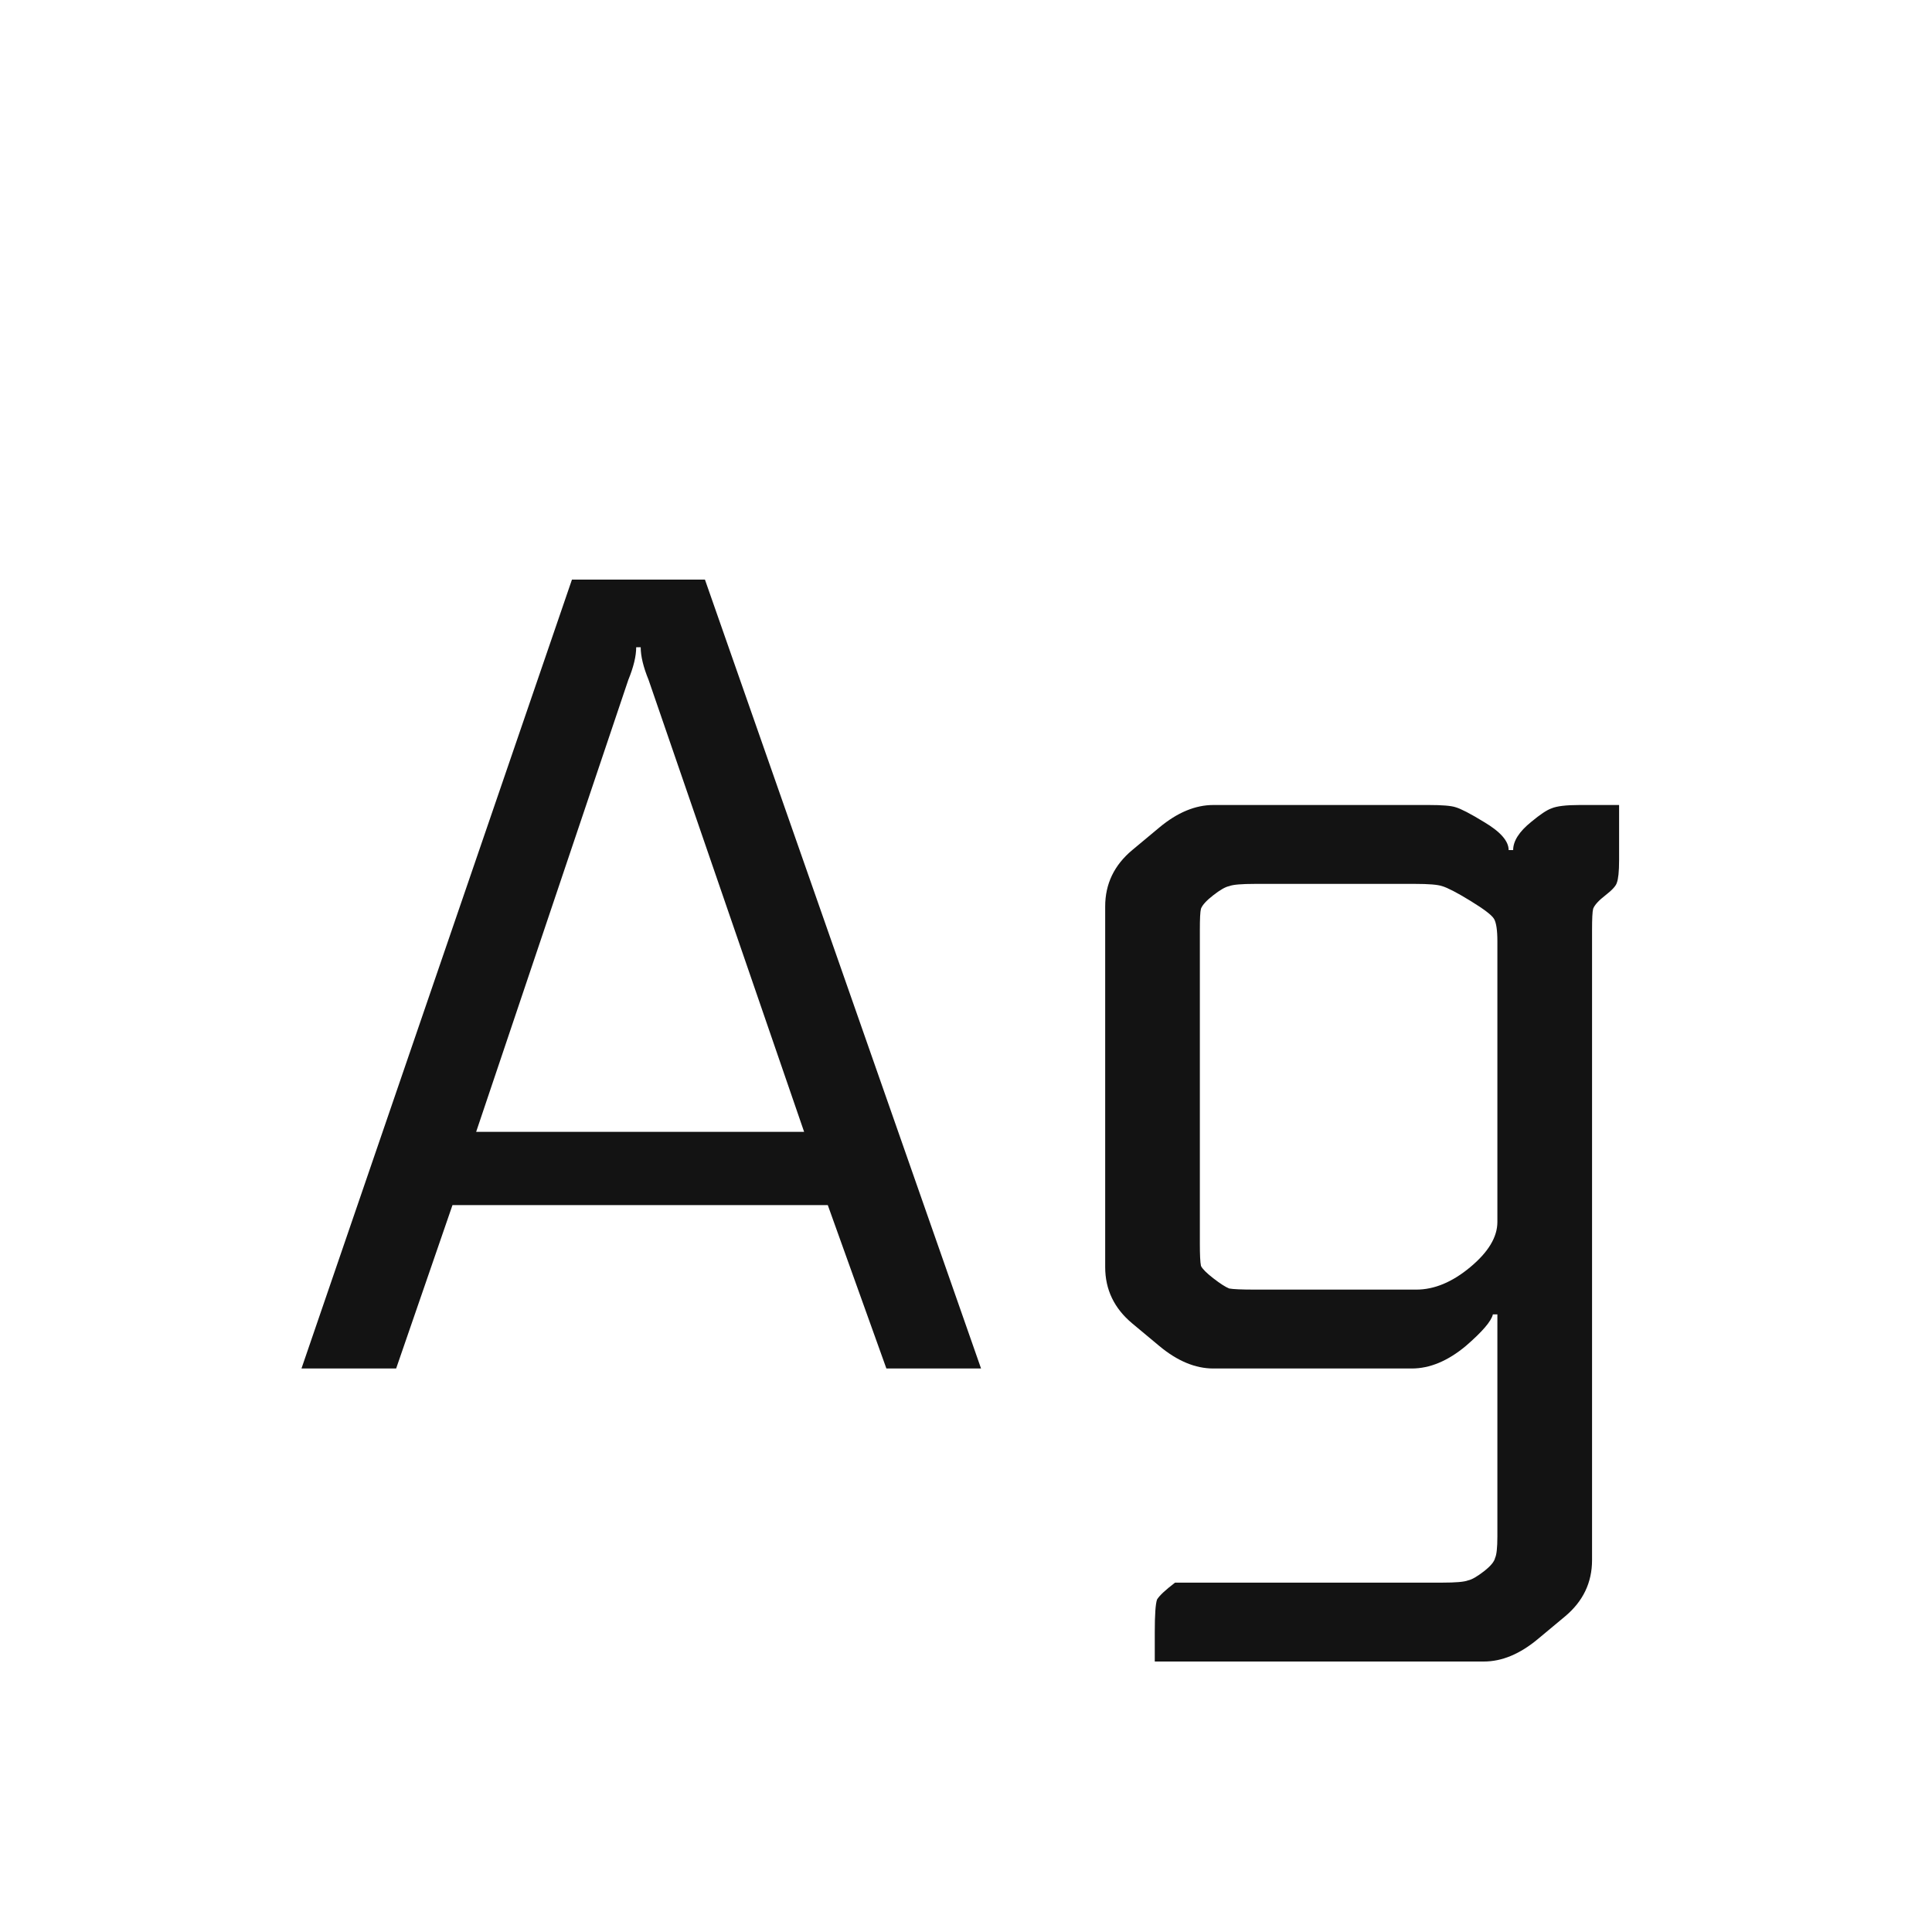 <svg width="24" height="24" viewBox="0 0 24 24" fill="none" xmlns="http://www.w3.org/2000/svg">
<path d="M3.745 17L7.105 7.2H8.757L12.187 17H11.011L10.283 14.97H5.621L4.921 17H3.745ZM7.959 8.04H7.903C7.903 8.152 7.87 8.287 7.805 8.446L5.915 14.06H9.989L8.057 8.446C7.992 8.287 7.959 8.152 7.959 8.04ZM15.591 16.02H17.593C17.817 16.02 18.041 15.927 18.265 15.74C18.489 15.553 18.601 15.367 18.601 15.18V11.694C18.601 11.554 18.587 11.461 18.559 11.414C18.531 11.367 18.433 11.293 18.265 11.19C18.097 11.087 17.98 11.027 17.915 11.008C17.859 10.989 17.747 10.98 17.579 10.98H15.591C15.423 10.98 15.315 10.989 15.269 11.008C15.222 11.017 15.157 11.055 15.073 11.12C14.989 11.185 14.937 11.241 14.919 11.288C14.909 11.325 14.905 11.414 14.905 11.554V15.446C14.905 15.586 14.909 15.679 14.919 15.726C14.937 15.763 14.989 15.815 15.073 15.88C15.157 15.945 15.222 15.987 15.269 16.006C15.315 16.015 15.423 16.02 15.591 16.02ZM14.597 19.66H17.915C18.083 19.66 18.19 19.651 18.237 19.632C18.283 19.623 18.349 19.585 18.433 19.52C18.517 19.455 18.563 19.399 18.573 19.352C18.591 19.315 18.601 19.226 18.601 19.086V16.328H18.545C18.526 16.412 18.414 16.543 18.209 16.72C17.985 16.907 17.761 17 17.537 17H15.073C14.849 17 14.625 16.907 14.401 16.72L14.065 16.44C13.841 16.253 13.729 16.02 13.729 15.74V11.26C13.729 10.98 13.841 10.747 14.065 10.56L14.401 10.28C14.625 10.093 14.849 10 15.073 10H17.747C17.915 10 18.027 10.009 18.083 10.028C18.148 10.047 18.265 10.107 18.433 10.21C18.638 10.331 18.741 10.448 18.741 10.56H18.797C18.797 10.448 18.871 10.331 19.021 10.21C19.133 10.117 19.217 10.061 19.273 10.042C19.338 10.014 19.455 10 19.623 10H20.113V10.686C20.113 10.826 20.103 10.919 20.085 10.966C20.075 11.003 20.029 11.055 19.945 11.12C19.861 11.185 19.809 11.241 19.791 11.288C19.781 11.325 19.777 11.414 19.777 11.554V19.38C19.777 19.66 19.665 19.893 19.441 20.08L19.105 20.36C18.881 20.547 18.657 20.64 18.433 20.64H14.345V20.276C14.345 20.061 14.354 19.926 14.373 19.87C14.401 19.823 14.475 19.753 14.597 19.66Z" fill="#131313"/>
</svg>
